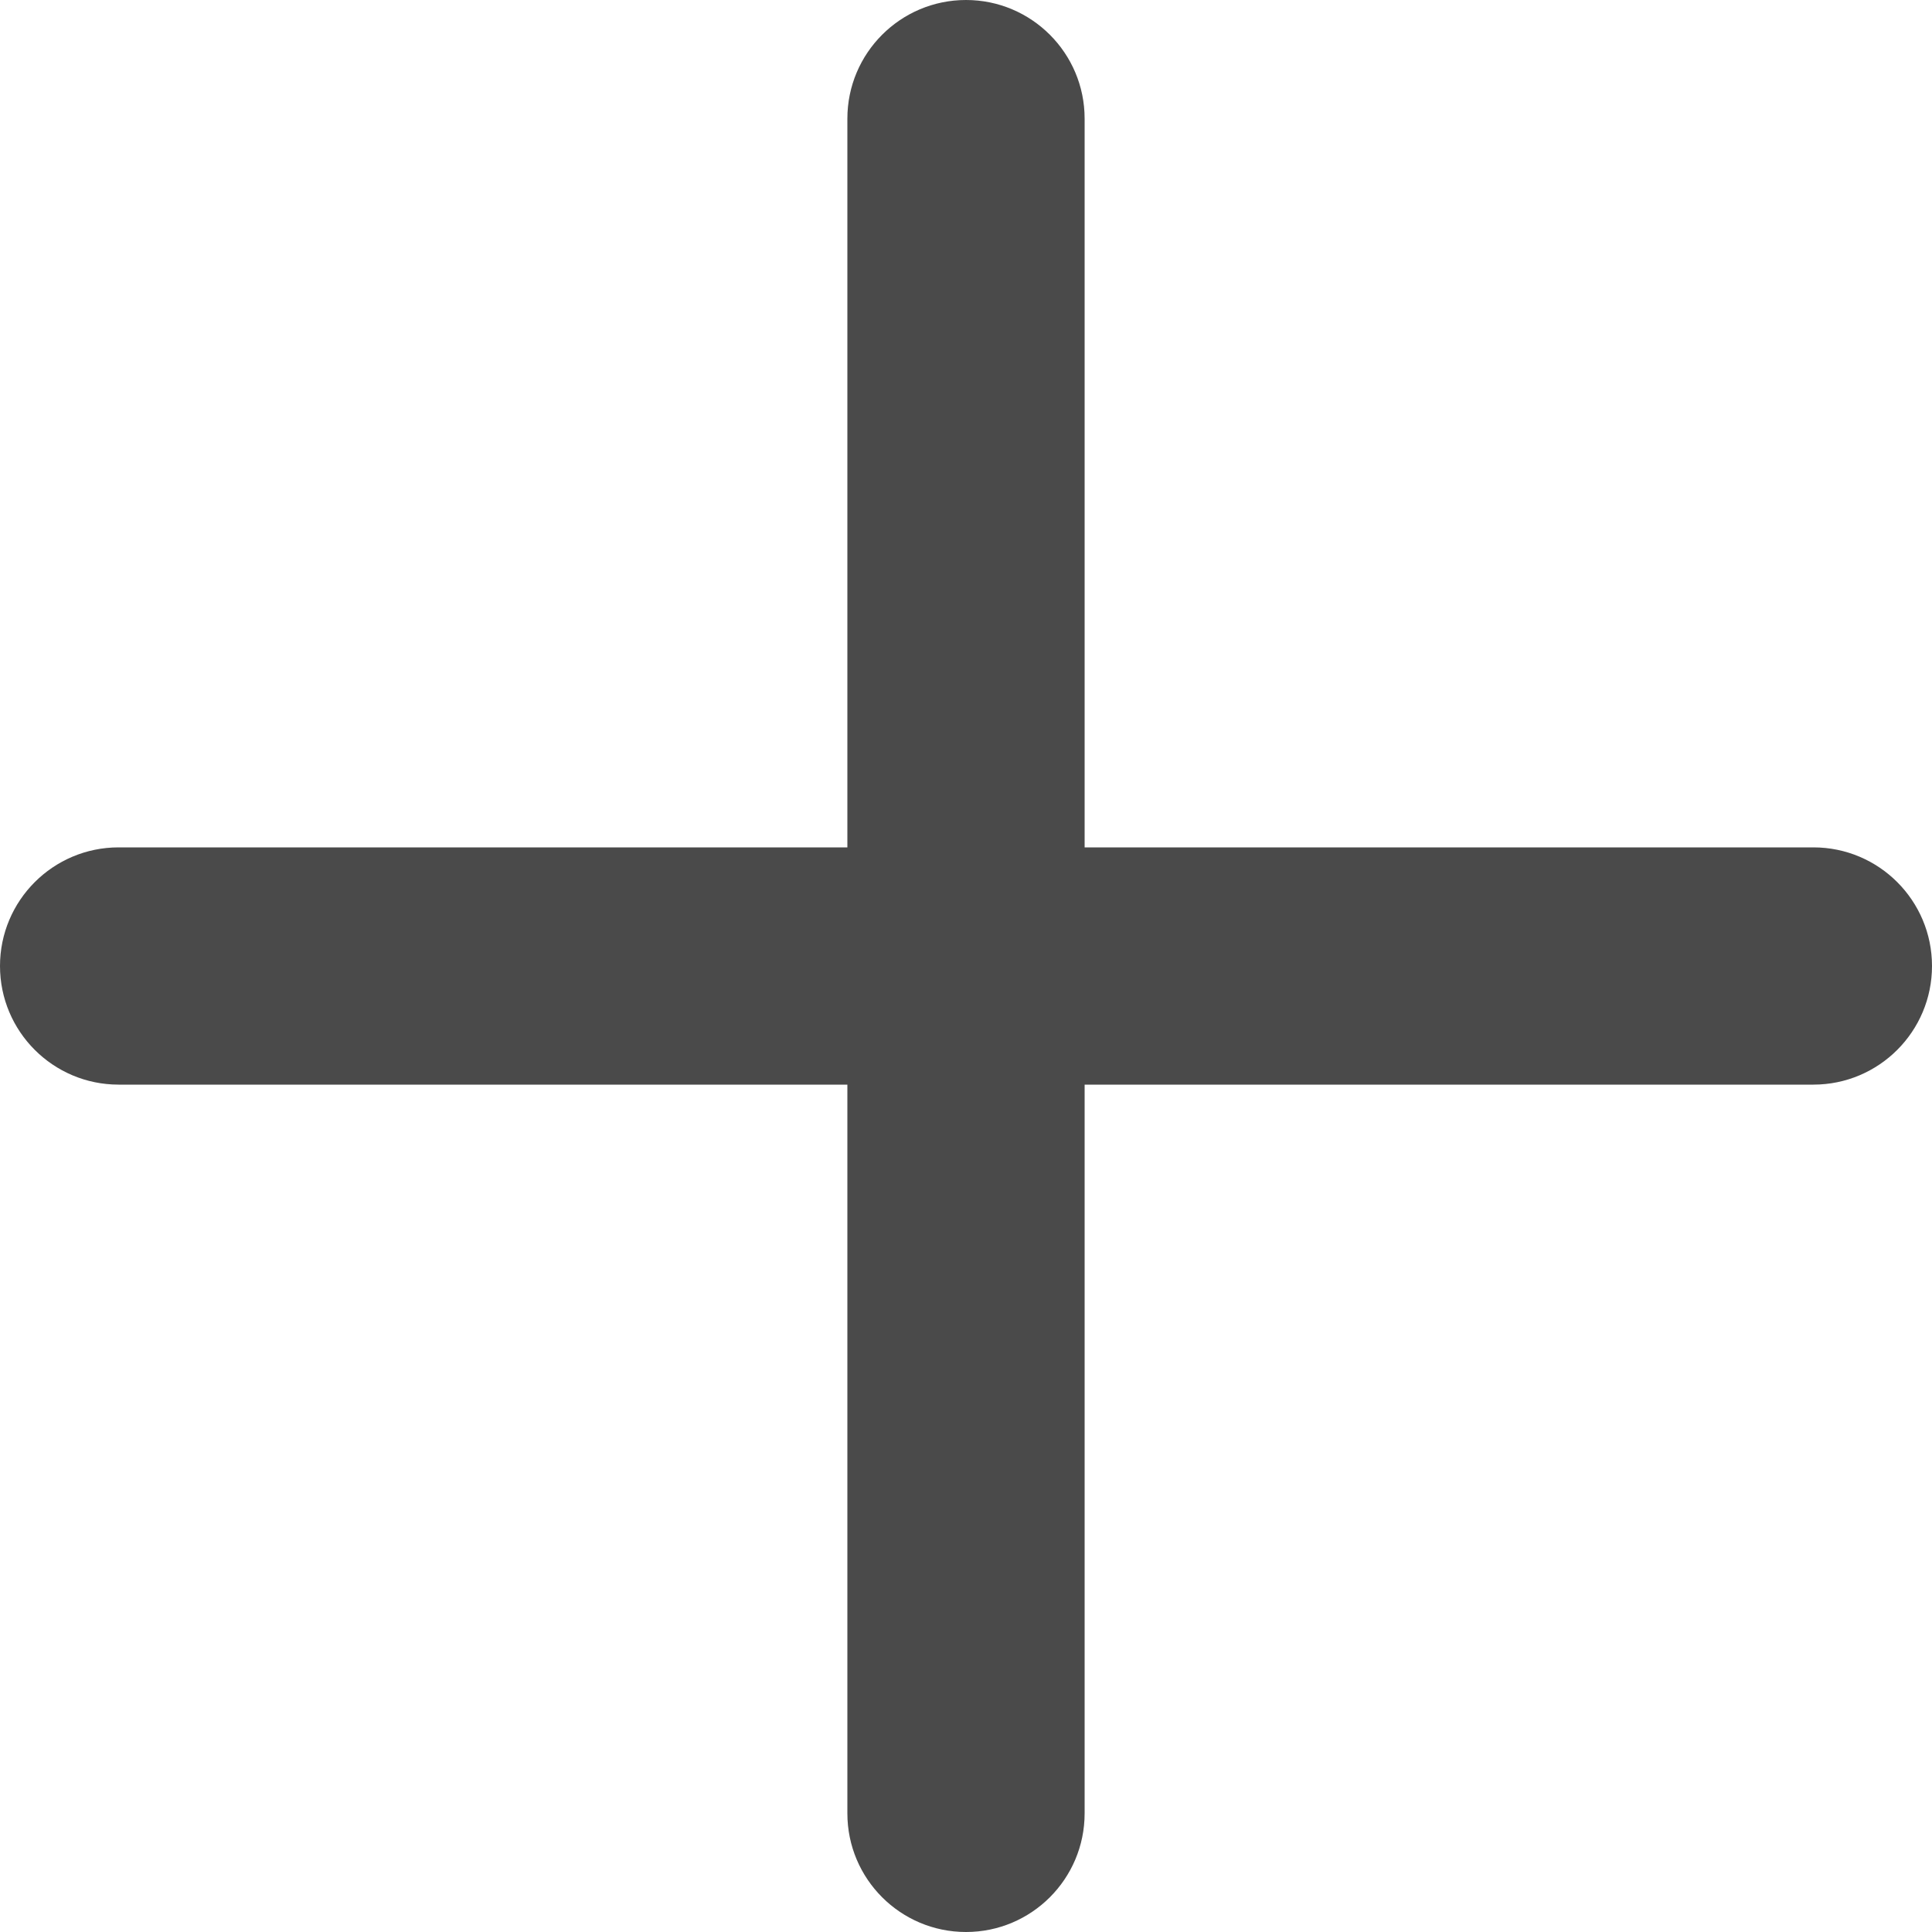 <?xml version="1.0" encoding="UTF-8"?>
<svg width="30px" height="30px" viewBox="0 0 30 30" version="1.1" xmlns="http://www.w3.org/2000/svg" xmlns:xlink="http://www.w3.org/1999/xlink">
    <!-- Generator: sketchtool 63.1 (101010) - https://sketch.com -->
    <title>Elements/Icons/Add1</title>
    <desc>Created with sketchtool.</desc>
    <g id="Icons" stroke="none" stroke-width="1" fill="none" fill-rule="evenodd">
        <g transform="translate(-540, -190)" id="Elements/Icons/Add1">
            <g transform="translate(520, 170)">
                <g id="Rectangle">
                    <polygon points="0 0 70 0 70 70 0 70"></polygon>
                </g>
                <path d="M36.842,33.158 L48.158,33.158 C49.175,33.158 50,33.983 50,35 C50,36.017 49.175,36.842 48.158,36.842 L36.842,36.842 L36.842,48.158 C36.842,49.175 36.017,50 35,50 C33.983,50 33.158,49.175 33.158,48.158 L33.158,36.842 L21.842,36.842 C20.825,36.842 20,36.017 20,35 C20,33.983 20.825,33.158 21.842,33.158 L33.158,33.158 L33.158,21.842 C33.158,20.825 33.983,20 35,20 C36.017,20 36.842,20.825 36.842,21.842 L36.842,33.158 Z" id="Path" fill="#4A4A4A" fill-rule="nonzero"></path>
            </g>
        </g>
    </g>
</svg>